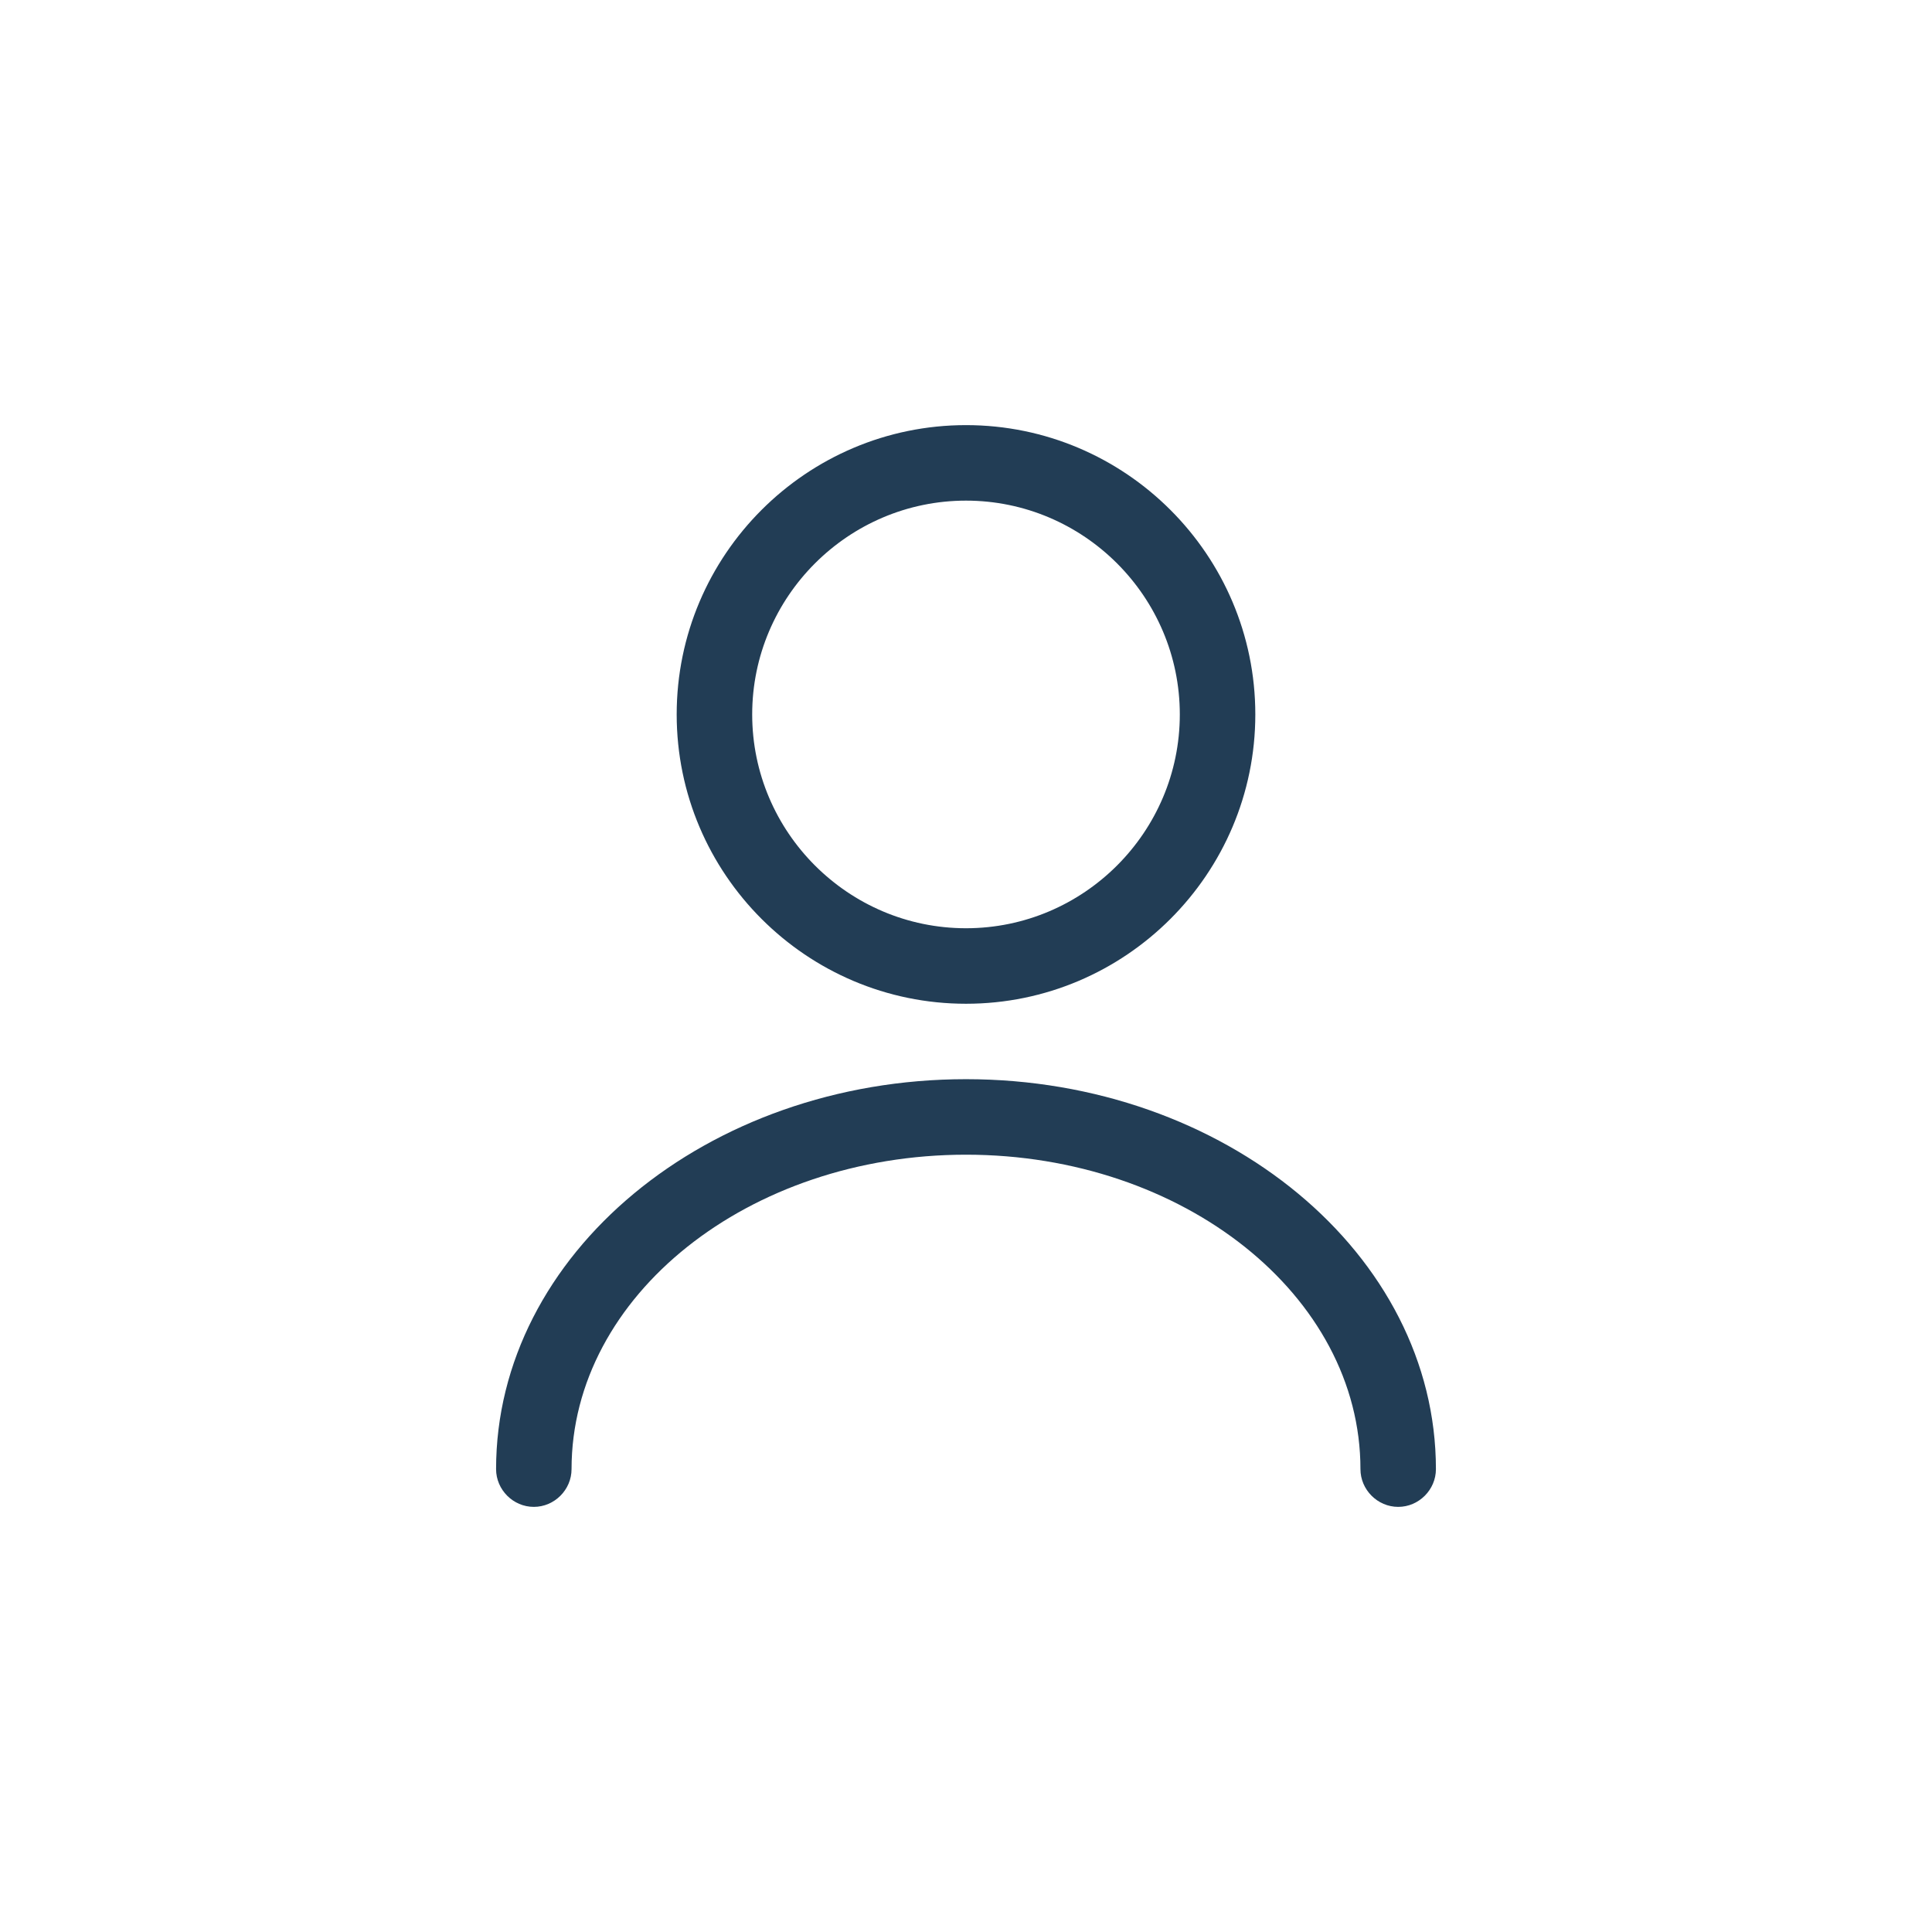 <svg width="48" height="48" viewBox="0 0 48 48" fill="none" xmlns="http://www.w3.org/2000/svg">
<path d="M24 24.938C20.038 24.938 16.812 21.712 16.812 17.75C16.812 13.787 20.038 10.562 24 10.562C27.962 10.562 31.188 13.787 31.188 17.75C31.188 21.712 27.962 24.938 24 24.938ZM24 12.438C21.075 12.438 18.688 14.825 18.688 17.75C18.688 20.675 21.075 23.062 24 23.062C26.925 23.062 29.312 20.675 29.312 17.75C29.312 14.825 26.925 12.438 24 12.438Z" fill="#223D55"/>
<path d="M34.738 37.438C34.225 37.438 33.8 37.013 33.8 36.5C33.8 32.188 29.4 28.688 24 28.688C18.6 28.688 14.2 32.188 14.2 36.5C14.2 37.013 13.775 37.438 13.263 37.438C12.75 37.438 12.325 37.013 12.325 36.5C12.325 31.163 17.563 26.812 24 26.812C30.438 26.812 35.675 31.163 35.675 36.5C35.675 37.013 35.25 37.438 34.738 37.438Z" fill="#223D55"/>
</svg>

